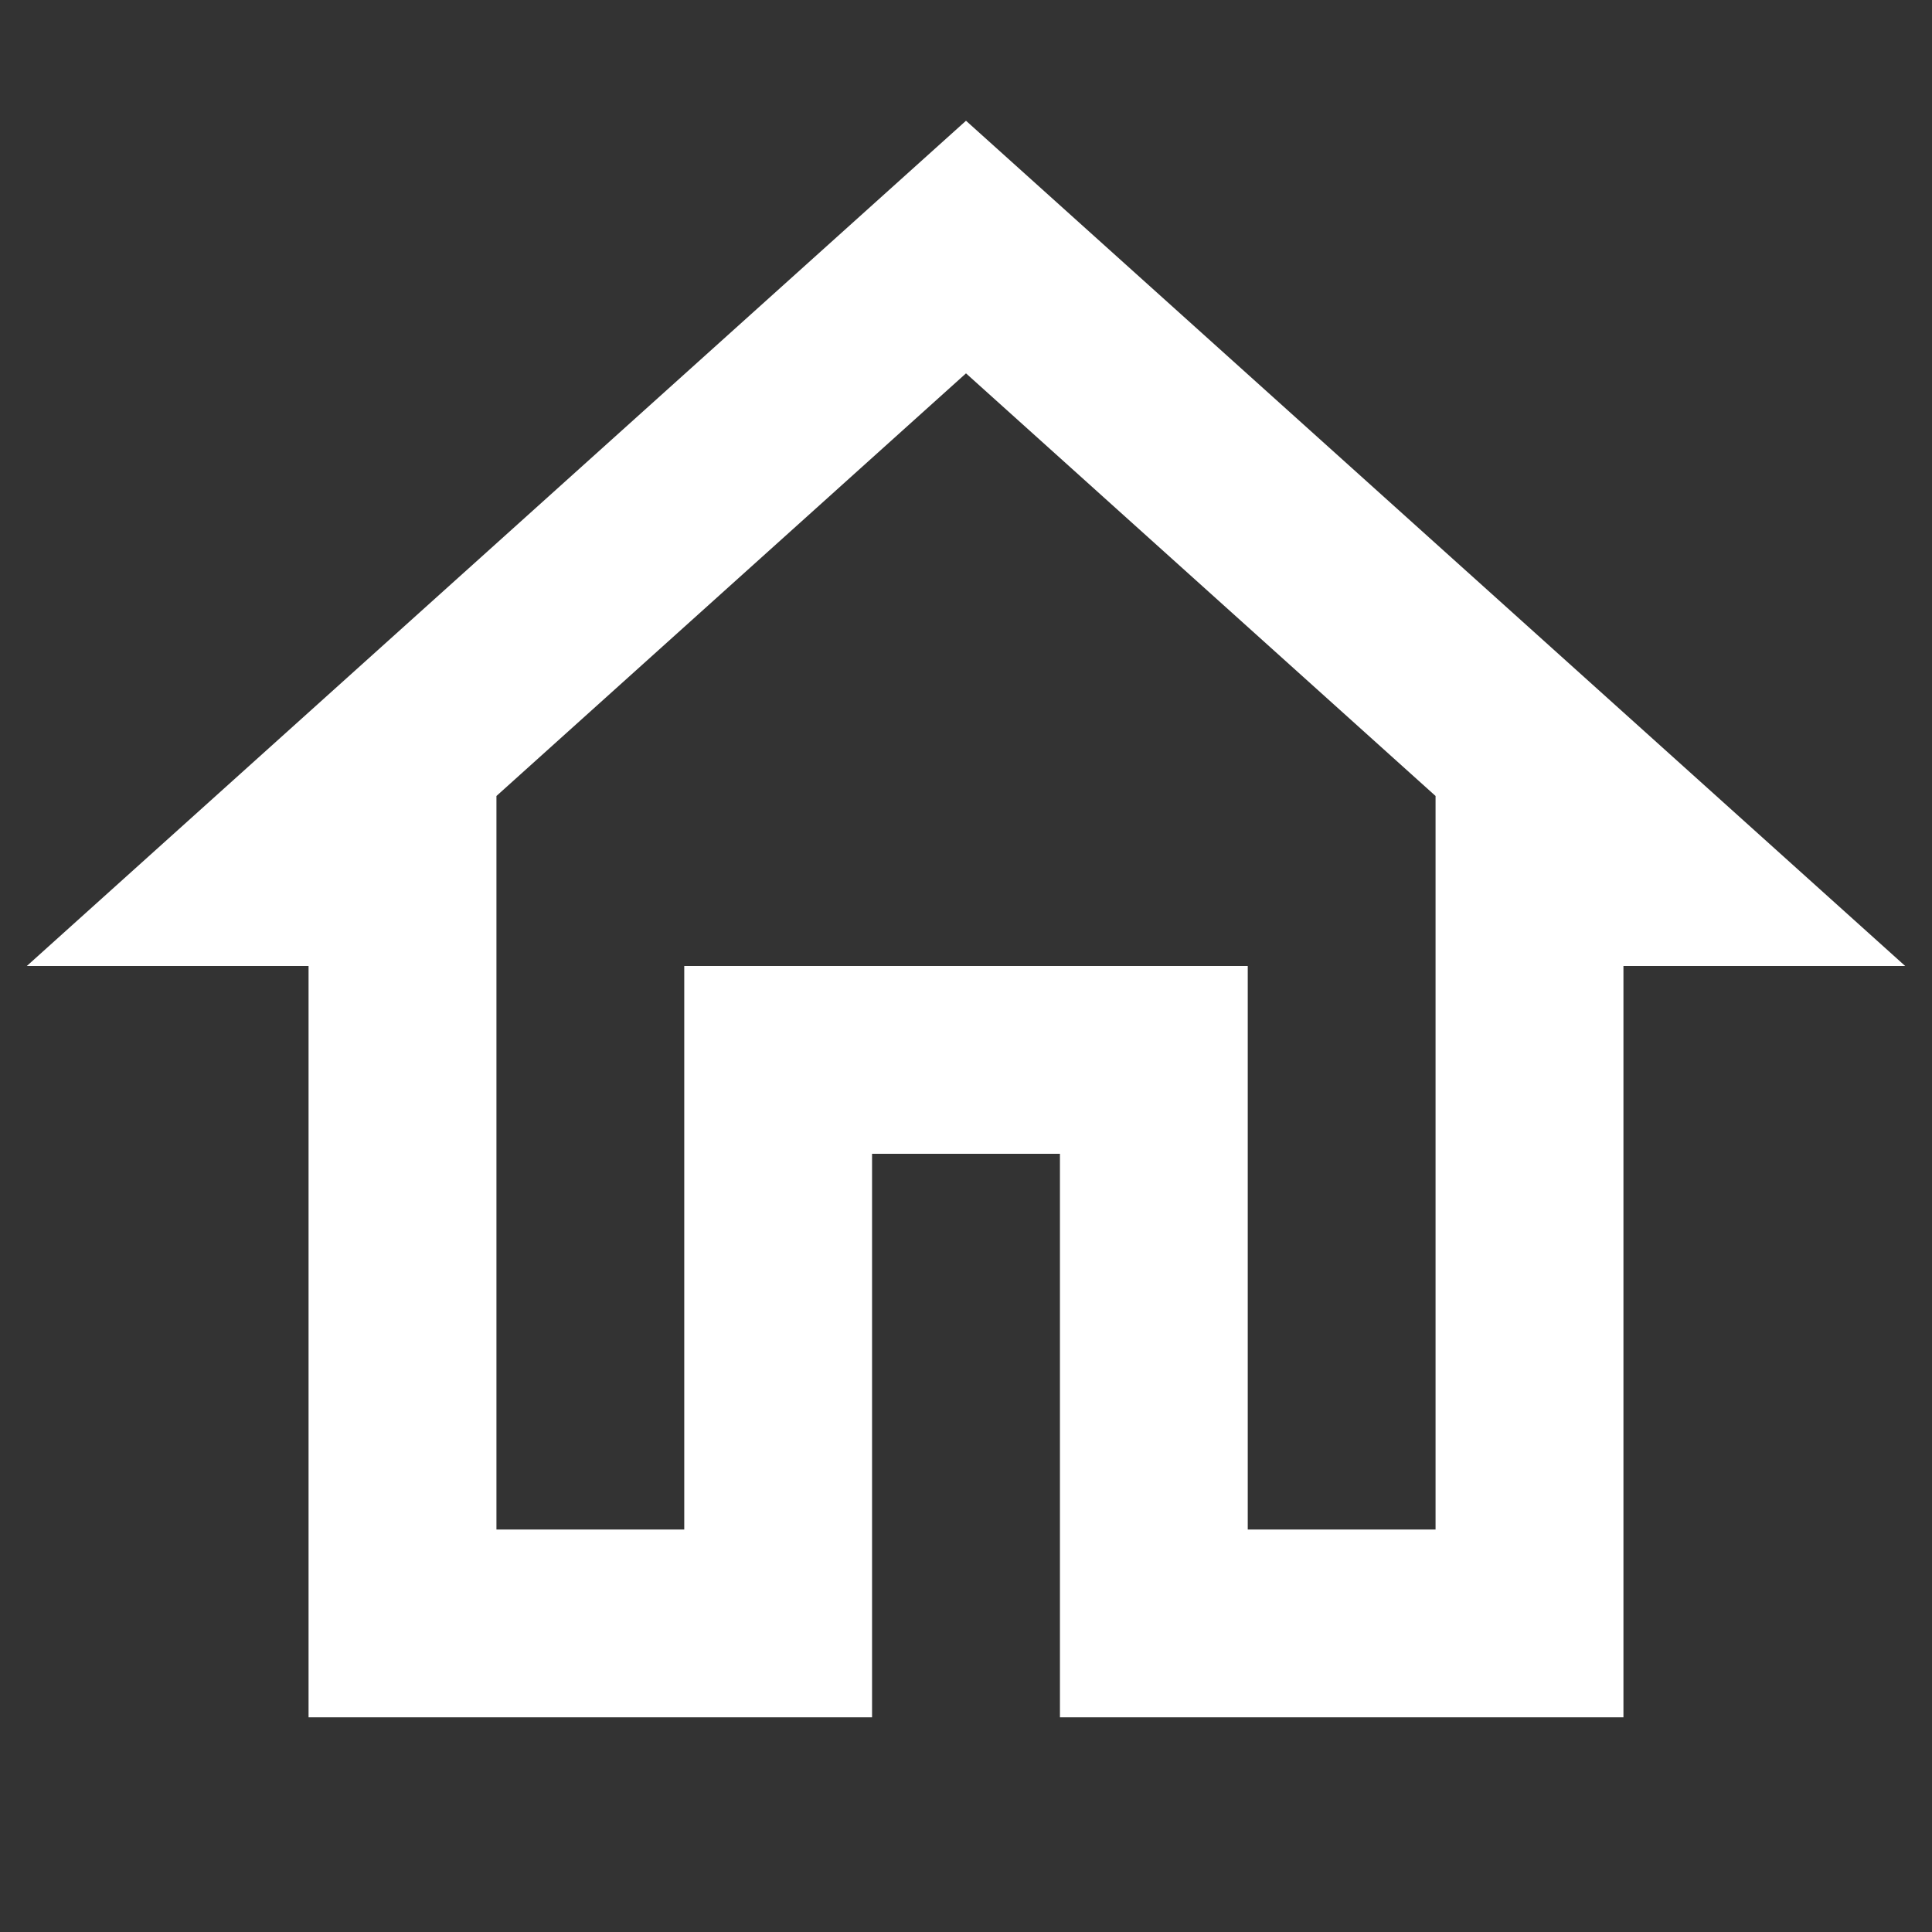 <svg width="24" height="24" viewBox="0 0 24 24" fill="none" xmlns="http://www.w3.org/2000/svg">
<rect x="0" y="0" width="24" height="24" fill="#333333" stroke="none"/>
<path d="M12 4.638L17.833 9.888V19H15.5V12H8.5V19H6.167V9.888L12 4.638ZM12 1.5L0.333 12H3.833V21.333H10.833V14.333H13.167V21.333H20.167V12H23.667L12 1.5Z" fill="white"/>
</svg>

